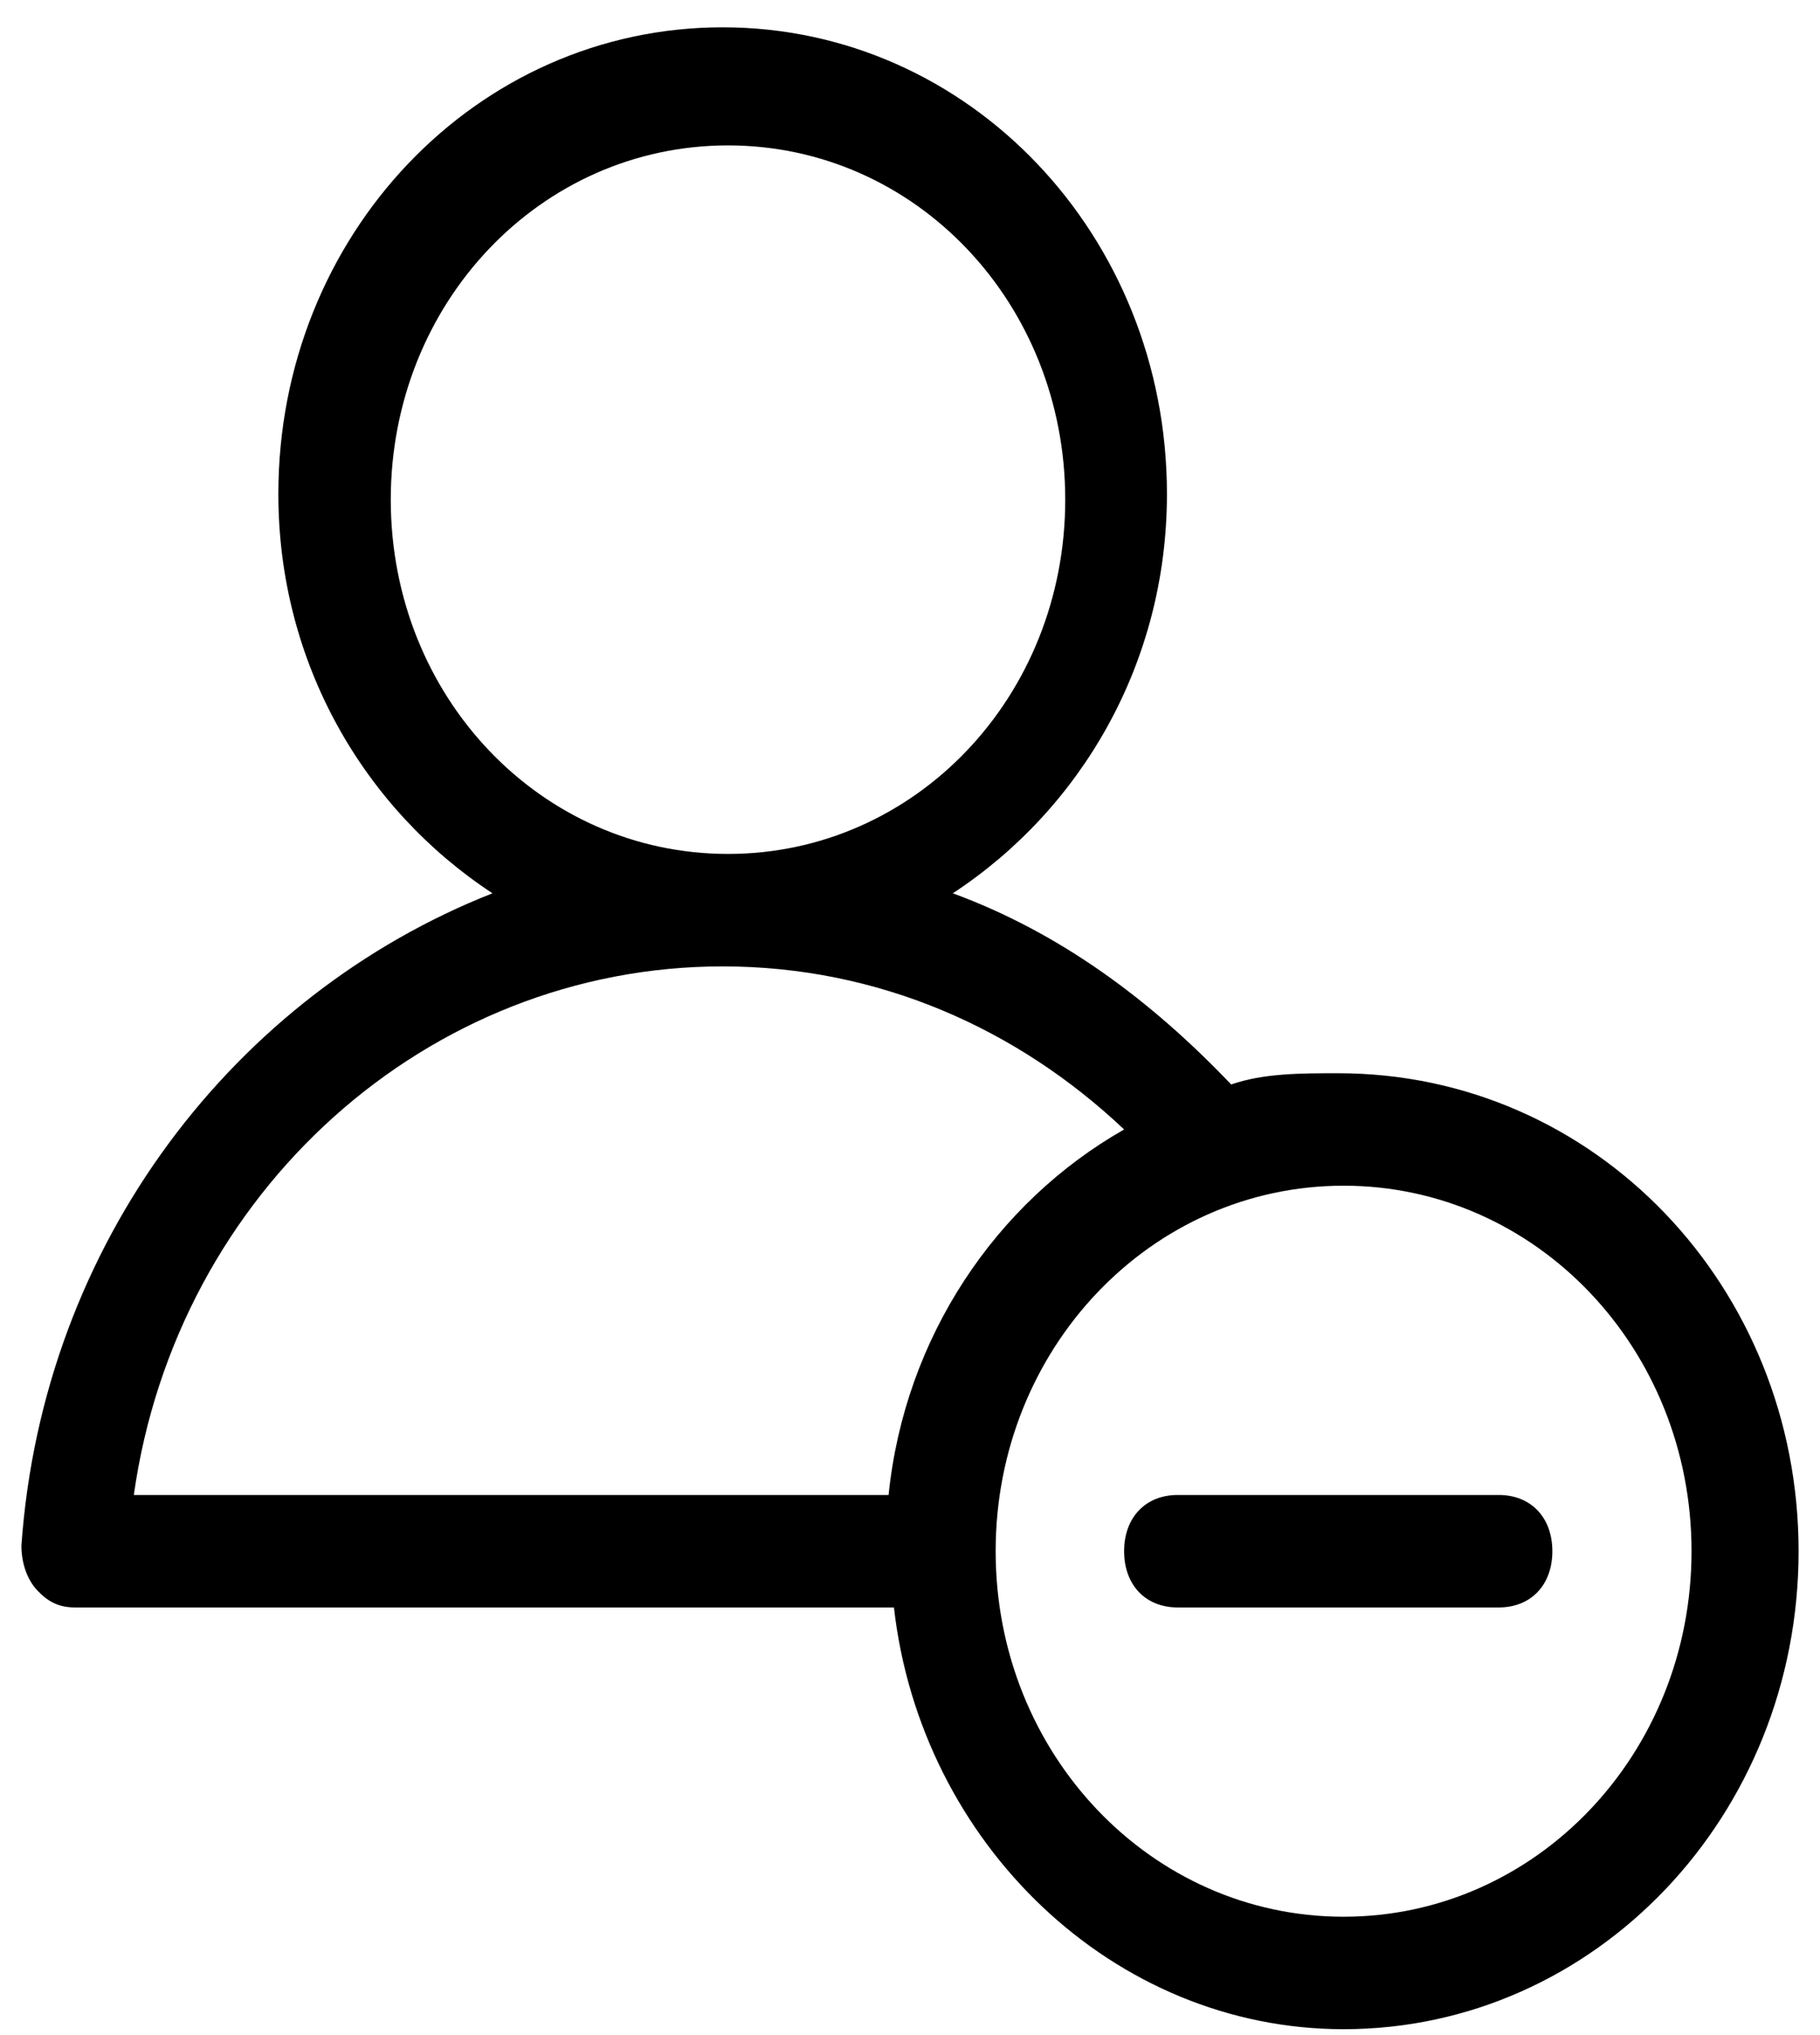 <svg width="34" height="38" viewBox="0 0 34 38" fill="none" xmlns="http://www.w3.org/2000/svg">
<path d="M29 28.965C29 29.595 28.6 30.015 28 30.015H27H26H22C21.4 30.015 21 29.595 21 28.965C21 28.335 21.4 27.915 22 27.915H26H27H28C28.6 27.915 29 28.335 29 28.965ZM33.6 28.965C33.6 33.9 29.8 37.89 25.1 37.89C20.8 37.89 17.2 34.425 16.7 30.015H1.4C1.1 30.015 0.9 29.91 0.7 29.7C0.5 29.49 0.4 29.175 0.4 28.86C0.8 23.19 4.4 18.57 9.2 16.68C6.8 15.105 5.2 12.375 5.2 9.225C5.2 4.395 8.9 0.51 13.5 0.51C18.1 0.51 21.8 4.395 21.8 9.225C21.8 12.375 20.2 15.105 17.8 16.68C19.8 17.415 21.5 18.675 23 20.25C23.6 20.04 24.3 20.04 25 20.04C29.8 20.04 33.6 24.03 33.6 28.965ZM13.6 15.945C17.1 15.945 19.9 13.005 19.9 9.33C19.9 5.655 17.1 2.715 13.6 2.715C10.1 2.715 7.3 5.655 7.3 9.33C7.3 13.005 10.1 15.945 13.6 15.945ZM16.6 27.915C16.9 24.975 18.6 22.455 21 21.09C19 19.2 16.4 18.045 13.5 18.045C8 18.045 3.3 22.245 2.5 27.915H16.6ZM31.6 28.965C31.6 25.185 28.7 22.14 25.1 22.14C21.5 22.14 18.6 25.185 18.6 28.965C18.6 32.745 21.5 35.79 25.1 35.79C28.7 35.79 31.6 32.745 31.6 28.965Z" fill="black"/>
</svg>

